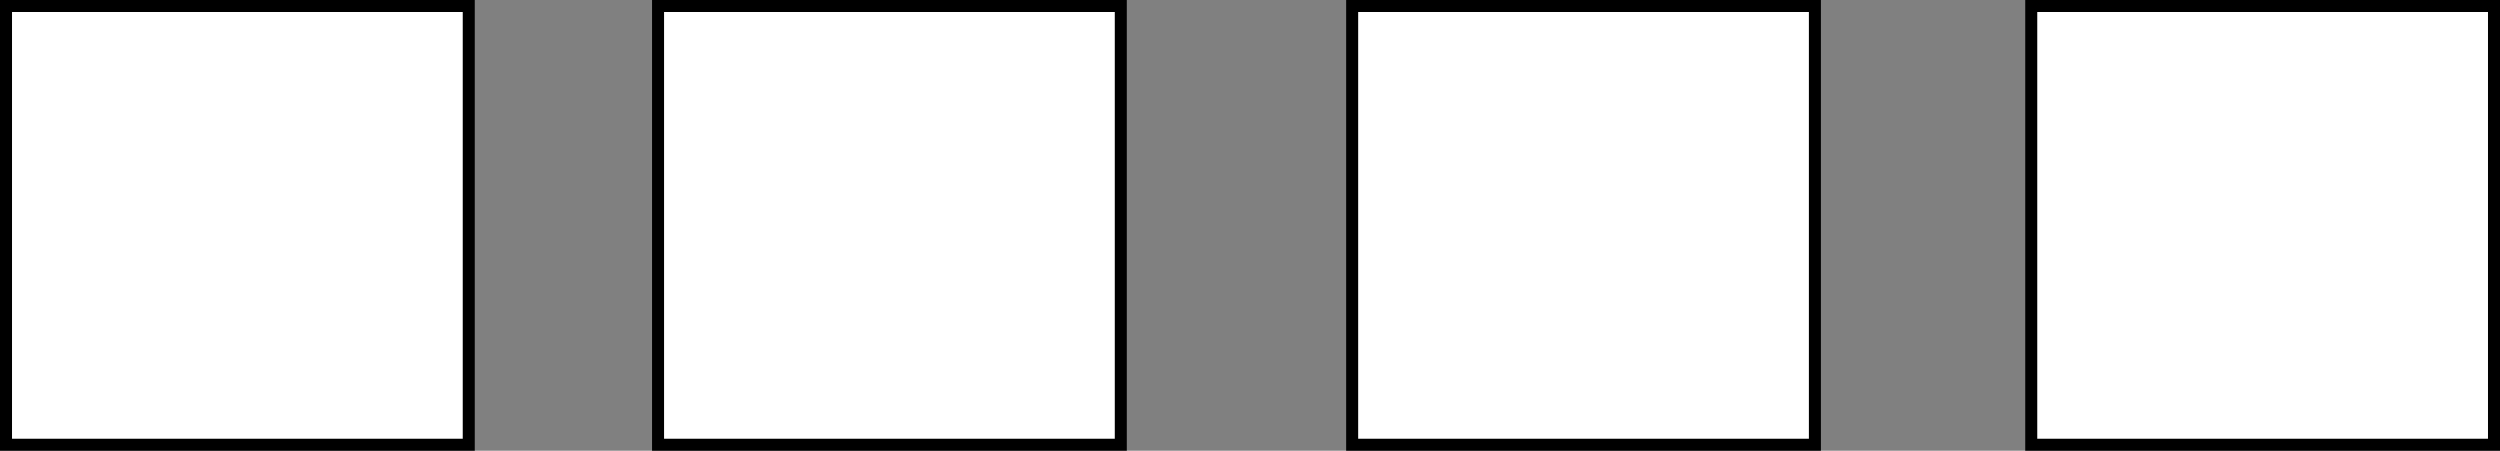 <svg width="416" height="75" viewBox="0 0 416 75" fill="none" xmlns="http://www.w3.org/2000/svg">
<rect x="0" y="0" width="416" height="75" fill="#808080" stroke="none"/>
<path d="M225 1H302V74H225V1ZM109.5 1H186.5V74H109.5V1ZM1 1H78V74H1V1ZM338 1H415V74H338V1Z" fill="white" stroke="black" stroke-width="2"/>
</svg>
